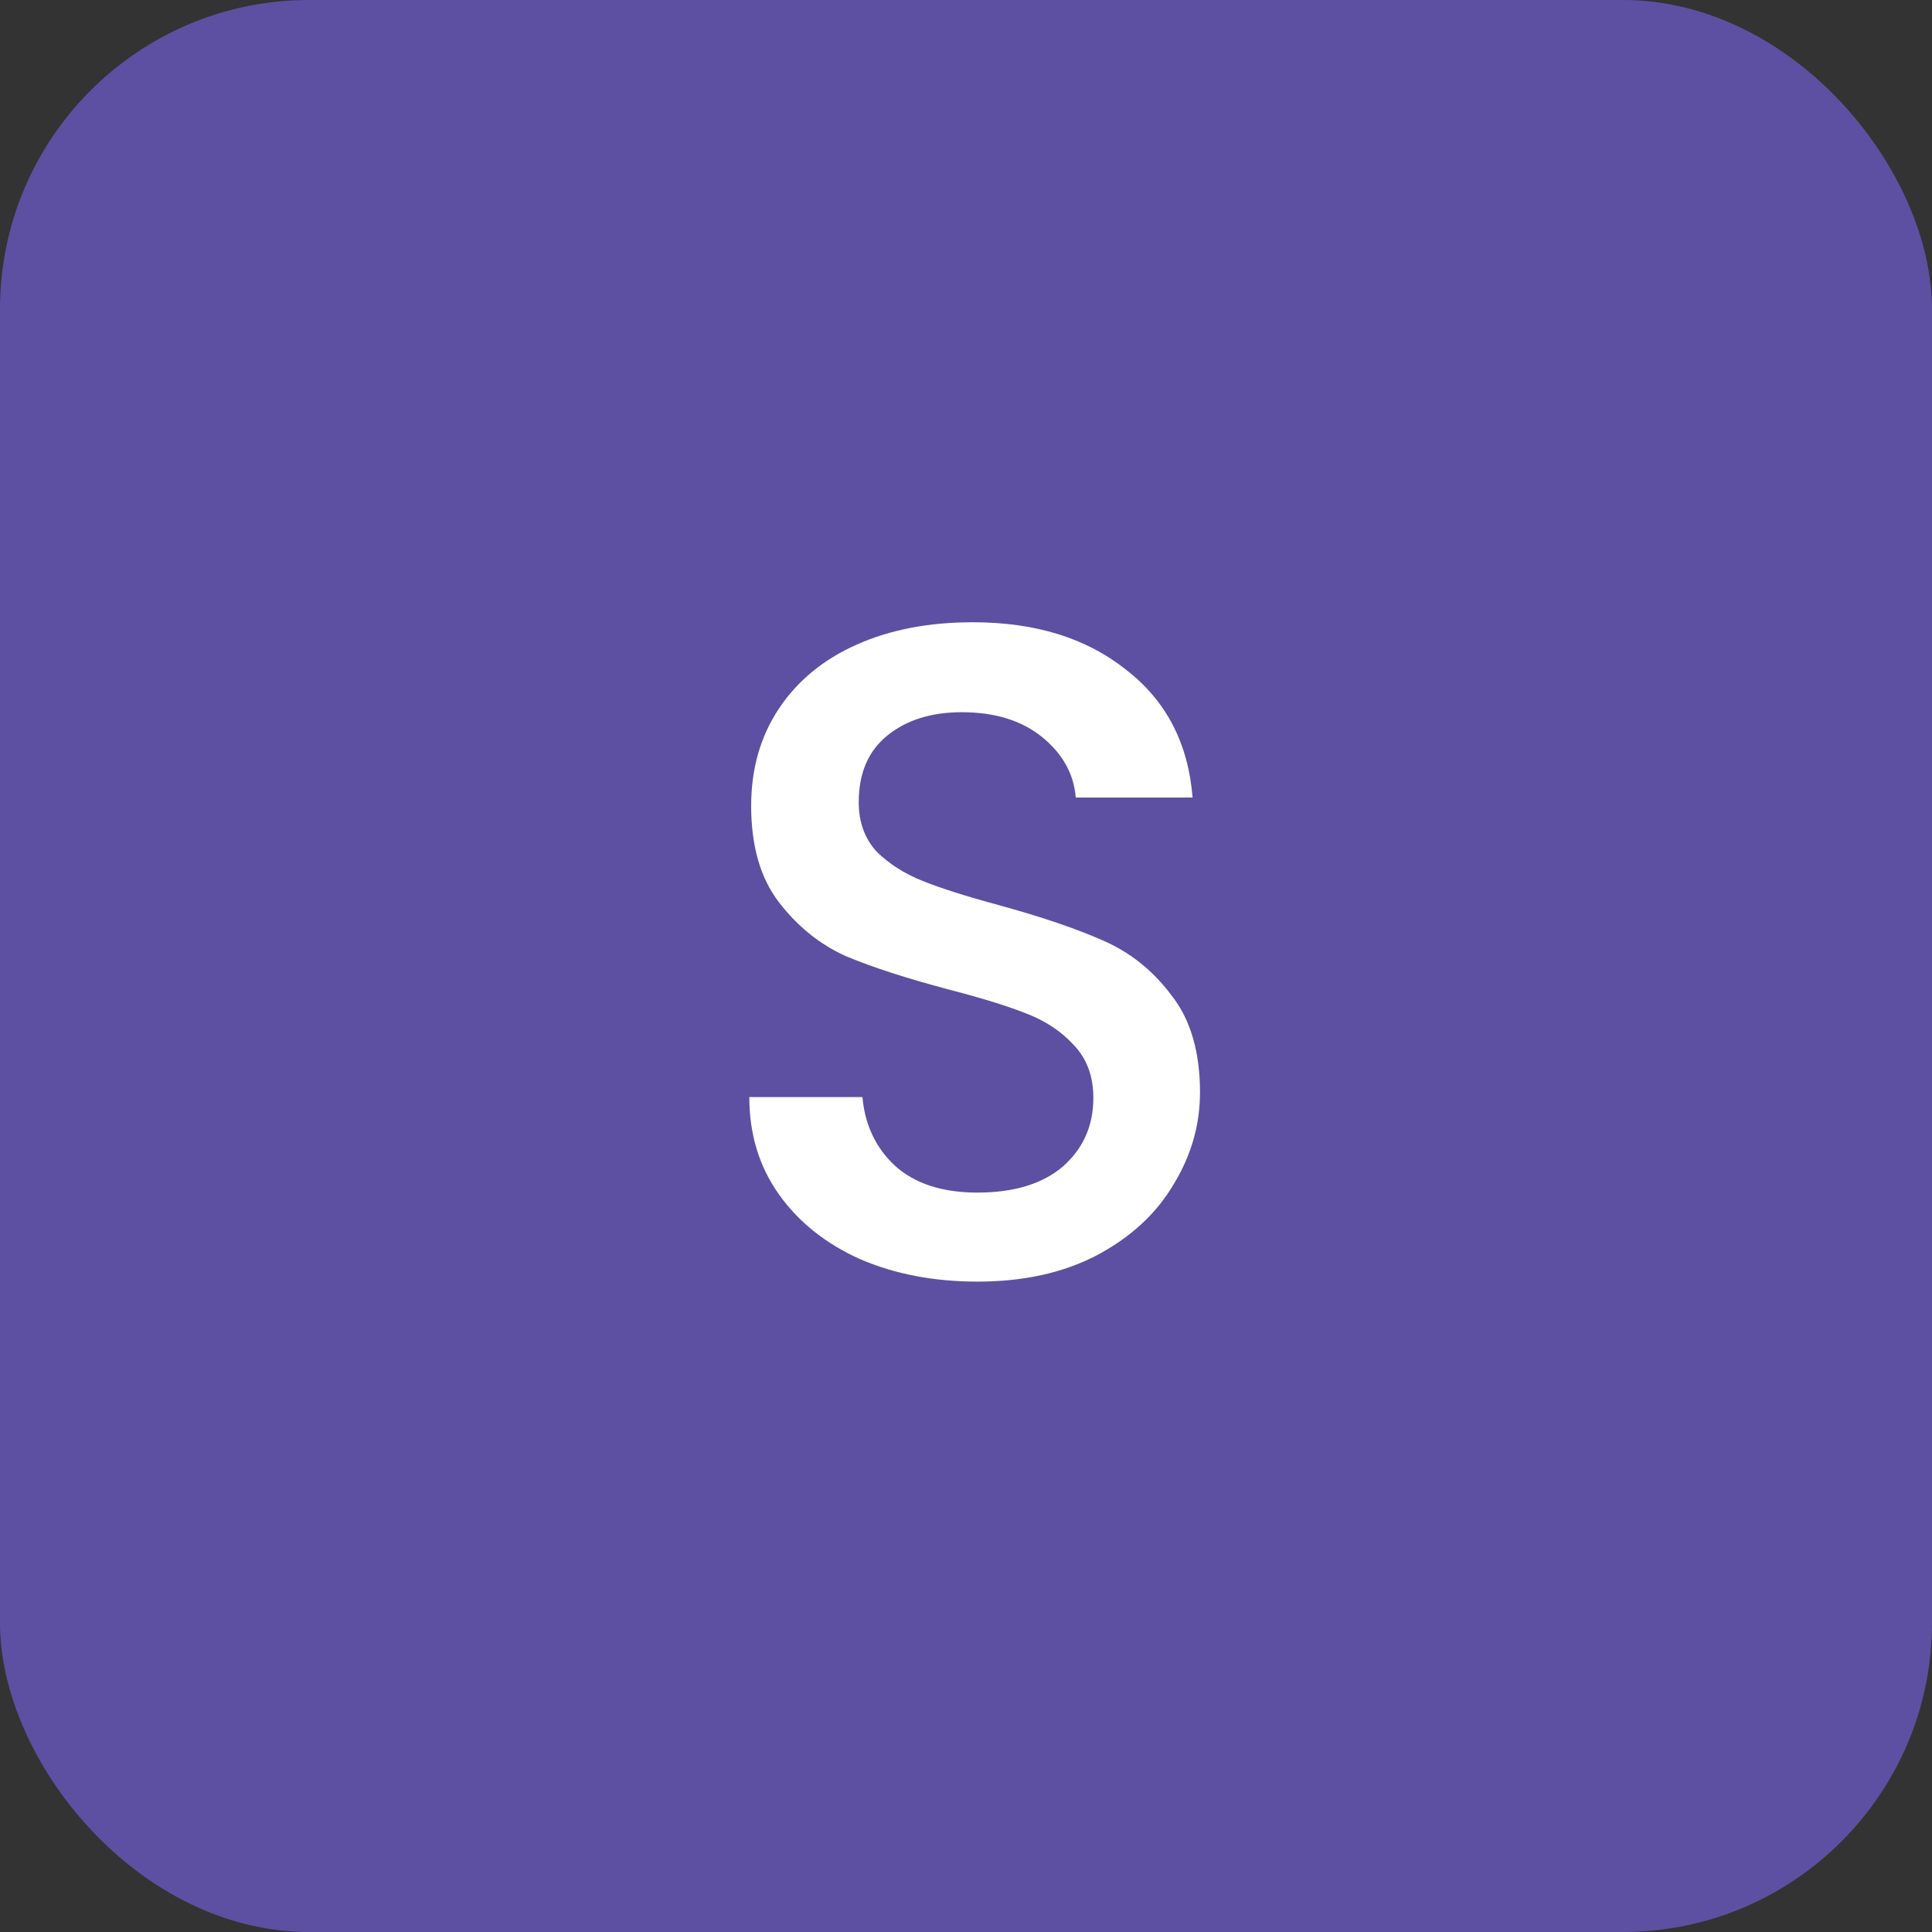<svg width="50" height="50" viewBox="0 0 50 50" fill="none" xmlns="http://www.w3.org/2000/svg">
<rect x="0" y="0" width="50" height="50" fill="#333333" stroke="none"/>
<rect width="50" height="50" rx="8" fill="#5D50A2"/>
<path d="M25.296 33.168C24.176 33.168 23.168 32.976 22.272 32.592C21.376 32.192 20.672 31.632 20.16 30.912C19.648 30.192 19.392 29.352 19.392 28.392H22.32C22.384 29.112 22.664 29.704 23.16 30.168C23.672 30.632 24.384 30.864 25.296 30.864C26.24 30.864 26.976 30.64 27.504 30.192C28.032 29.728 28.296 29.136 28.296 28.416C28.296 27.856 28.128 27.4 27.792 27.048C27.472 26.696 27.064 26.424 26.568 26.232C26.088 26.04 25.416 25.832 24.552 25.608C23.464 25.32 22.576 25.032 21.888 24.744C21.216 24.44 20.64 23.976 20.16 23.352C19.68 22.728 19.44 21.896 19.44 20.856C19.44 19.896 19.68 19.056 20.16 18.336C20.64 17.616 21.312 17.064 22.176 16.68C23.04 16.296 24.04 16.104 25.176 16.104C26.792 16.104 28.112 16.512 29.136 17.328C30.176 18.128 30.752 19.232 30.864 20.64H27.84C27.792 20.032 27.504 19.512 26.976 19.08C26.448 18.648 25.752 18.432 24.888 18.432C24.104 18.432 23.464 18.632 22.968 19.032C22.472 19.432 22.224 20.008 22.224 20.76C22.224 21.272 22.376 21.696 22.68 22.032C23 22.352 23.4 22.608 23.88 22.8C24.36 22.992 25.016 23.2 25.848 23.424C26.952 23.728 27.848 24.032 28.536 24.336C29.24 24.64 29.832 25.112 30.312 25.752C30.808 26.376 31.056 27.216 31.056 28.272C31.056 29.12 30.824 29.92 30.36 30.672C29.912 31.424 29.248 32.032 28.368 32.496C27.504 32.944 26.48 33.168 25.296 33.168Z" fill="white"/>
</svg>
